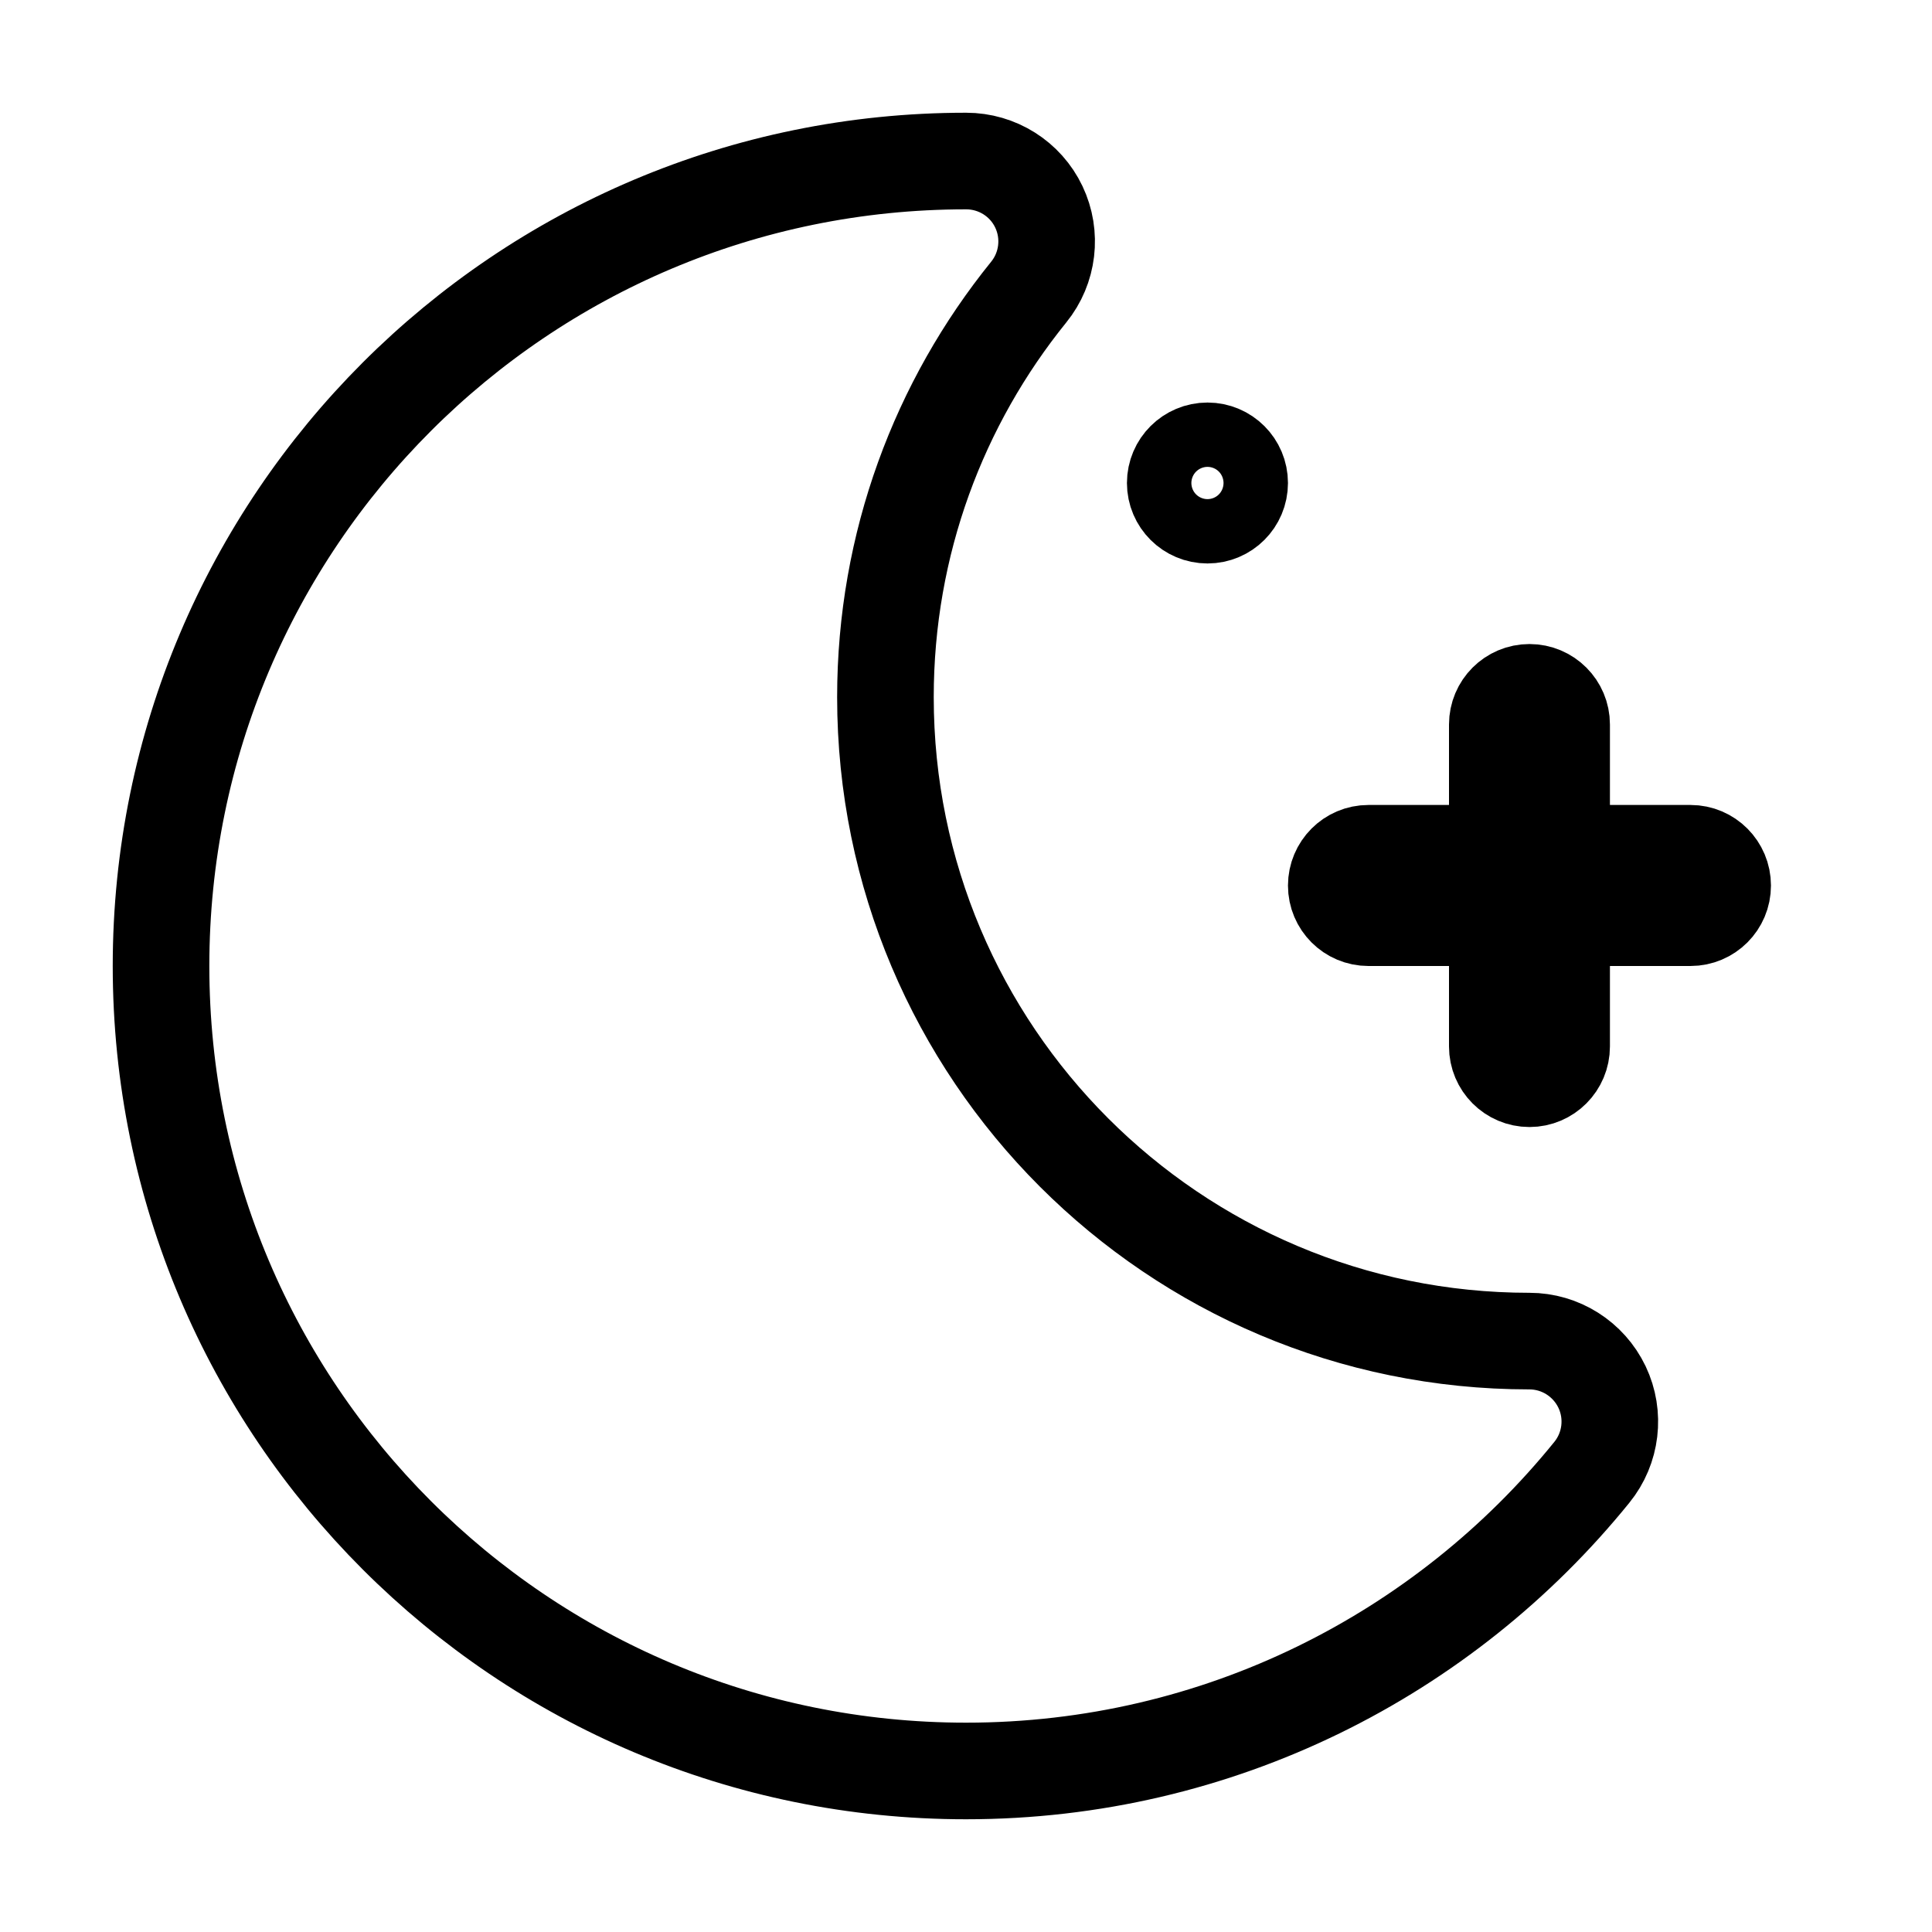 <svg width="20" height="20" viewBox="0 0 20 20" fill="none" xmlns="http://www.w3.org/2000/svg">
<path d="M10 1.667C5.397 1.667 1.667 5.398 1.667 10C1.667 14.602 5.397 18.333 10 18.333C12.617 18.333 14.953 17.126 16.479 15.241C16.681 14.992 16.722 14.648 16.584 14.358C16.445 14.068 16.153 13.883 15.832 13.883C12.15 13.883 9.166 10.898 9.166 7.217C9.166 5.627 9.722 4.17 10.649 3.024C10.851 2.775 10.892 2.431 10.754 2.141C10.616 1.851 10.323 1.667 10.002 1.667H10Z" stroke="black" stroke-linejoin="round"/>
<path d="M15.5 10V9.5H15H14.166C13.982 9.5 13.833 9.351 13.833 9.167C13.833 8.983 13.982 8.833 14.166 8.833H15H15.5V8.333V7.5C15.5 7.316 15.649 7.167 15.833 7.167C16.017 7.167 16.166 7.316 16.166 7.5V8.333V8.833H16.666H17.5C17.684 8.833 17.833 8.983 17.833 9.167C17.833 9.351 17.684 9.5 17.5 9.5H16.666H16.166V10V10.833C16.166 11.017 16.017 11.167 15.833 11.167C15.649 11.167 15.5 11.017 15.5 10.833V10ZM12.833 5C12.833 5.184 12.684 5.333 12.5 5.333C12.316 5.333 12.166 5.184 12.166 5C12.166 4.816 12.316 4.667 12.5 4.667C12.684 4.667 12.833 4.816 12.833 5Z" stroke="black"/>
</svg>
